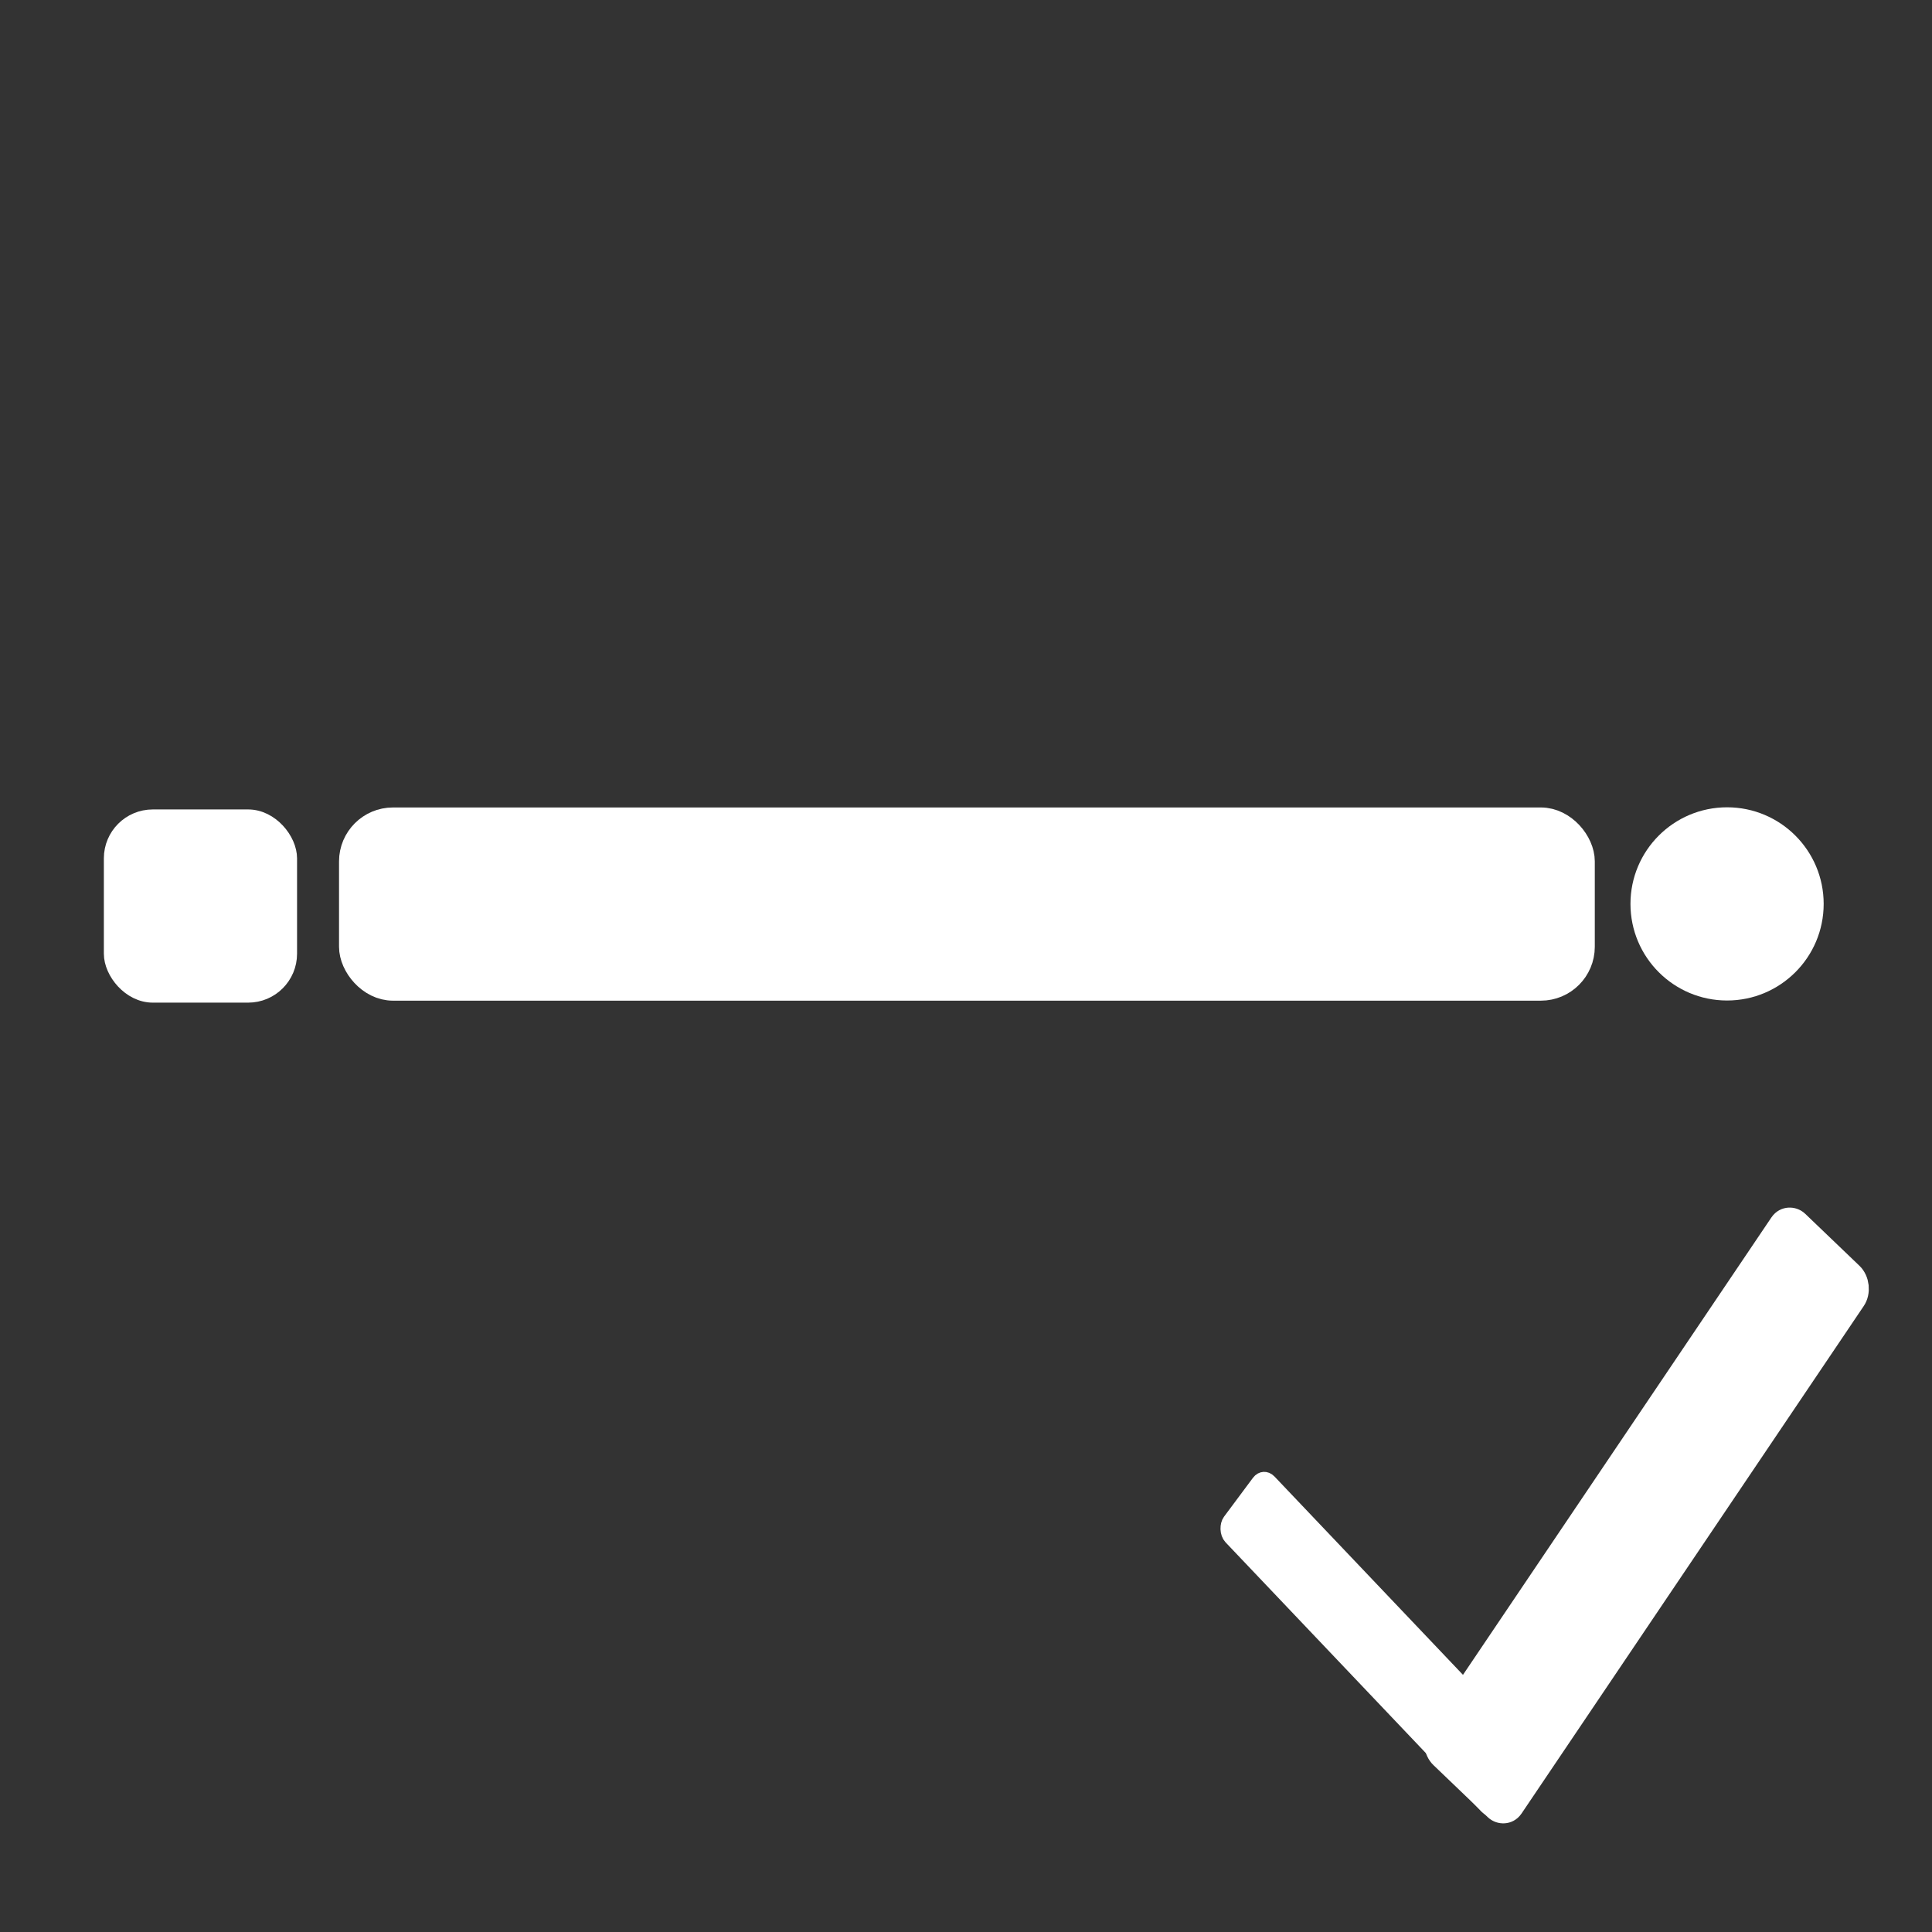 <?xml version="1.0" encoding="UTF-8" standalone="no"?>
<!-- Created with Inkscape (http://www.inkscape.org/) -->

<svg
   xmlns:dc="http://purl.org/dc/elements/1.1/"
   xmlns:cc="http://creativecommons.org/ns#"
   xmlns:rdf="http://www.w3.org/1999/02/22-rdf-syntax-ns#"
   xmlns:svg="http://www.w3.org/2000/svg"
   xmlns="http://www.w3.org/2000/svg"
   xmlns:sodipodi="http://sodipodi.sourceforge.net/DTD/sodipodi-0.dtd"
   xmlns:inkscape="http://www.inkscape.org/namespaces/inkscape"
   width="400"
   height="400"
   viewBox="0 0 400 400"
   id="svg2"
   version="1.1"
   inkscape:version="0.91 r13725"
   sodipodi:docname="NewTaskIcon.svg">
  <rect x="0" y="0" width="400" height="400" fill="#333333" stroke="none"/>
  <defs
     id="defs4" />
  <sodipodi:namedview
     id="base"
     pagecolor="#000000"
     bordercolor="#666666"
     borderopacity="1.0"
     inkscape:pageopacity="0"
     inkscape:pageshadow="2"
     inkscape:zoom="1.4"
     inkscape:cx="207.63161"
     inkscape:cy="206.37683"
     inkscape:document-units="px"
     inkscape:current-layer="layer1"
     showgrid="false"
     inkscape:window-width="1536"
     inkscape:window-height="801"
     inkscape:window-x="-8"
     inkscape:window-y="1072"
     inkscape:window-maximized="1"
     units="px" />
  <g
     inkscape:label="Layer 1"
     inkscape:groupmode="layer"
     id="layer1"
     transform="translate(0,-652.362)">
    <rect
       style="fill:none;fill-opacity:1;stroke:none;stroke-width:5.937;stroke-miterlimit:4;stroke-dasharray:none;stroke-opacity:1"
       id="rect4139"
       width="394.063"
       height="394.063"
       x="0.979"
       y="657.826"
       ry="1.998" />
    <rect
       style="fill:#ffffff;fill-opacity:1;stroke:#ffffff;stroke-width:6.628;stroke-miterlimit:4;stroke-dasharray:none;stroke-opacity:1"
       id="rect4141-9-7-4-0-8"
       width="253.365"
       height="33.372"
       x="73.507"
       y="822.854"
       ry="7.852" />
    <rect
       style="fill:#ffffff;fill-opacity:1;stroke:#ffffff;stroke-width:3.304;stroke-miterlimit:4;stroke-dasharray:none;stroke-opacity:1"
       id="rect4233"
       width="80.565"
       height="13.679"
       x="793.378"
       y="477.391"
       ry="1.824"
       transform="matrix(0.689,0.725,-0.597,0.802,0,0)" />
    <rect
       style="fill:#ffffff;fill-opacity:1;stroke:#ffffff;stroke-width:5.276;stroke-miterlimit:4;stroke-dasharray:none;stroke-opacity:1"
       id="rect4233-9"
       width="132.416"
       height="21.213"
       x="402.298"
       y="-845.482"
       ry="2.828"
       transform="matrix(-0.559,0.829,-0.722,-0.692,0,0)" />
    <rect
       style="fill:#ffffff;fill-opacity:1;stroke:#ffffff;stroke-width:2.69;stroke-miterlimit:4;stroke-dasharray:none;stroke-opacity:1"
       id="rect4141-9-7-4-0-8-3"
       width="37.31"
       height="37.31"
       x="22.848"
       y="821.293"
       ry="8.779" />
    <circle
       style="fill:#ffffff;fill-opacity:1;stroke:none;stroke-width:6;stroke-miterlimit:4;stroke-dasharray:none;stroke-opacity:1"
       id="path4167"
       cx="357.571"
       cy="839.505"
       r="20" />
  </g>
</svg>
